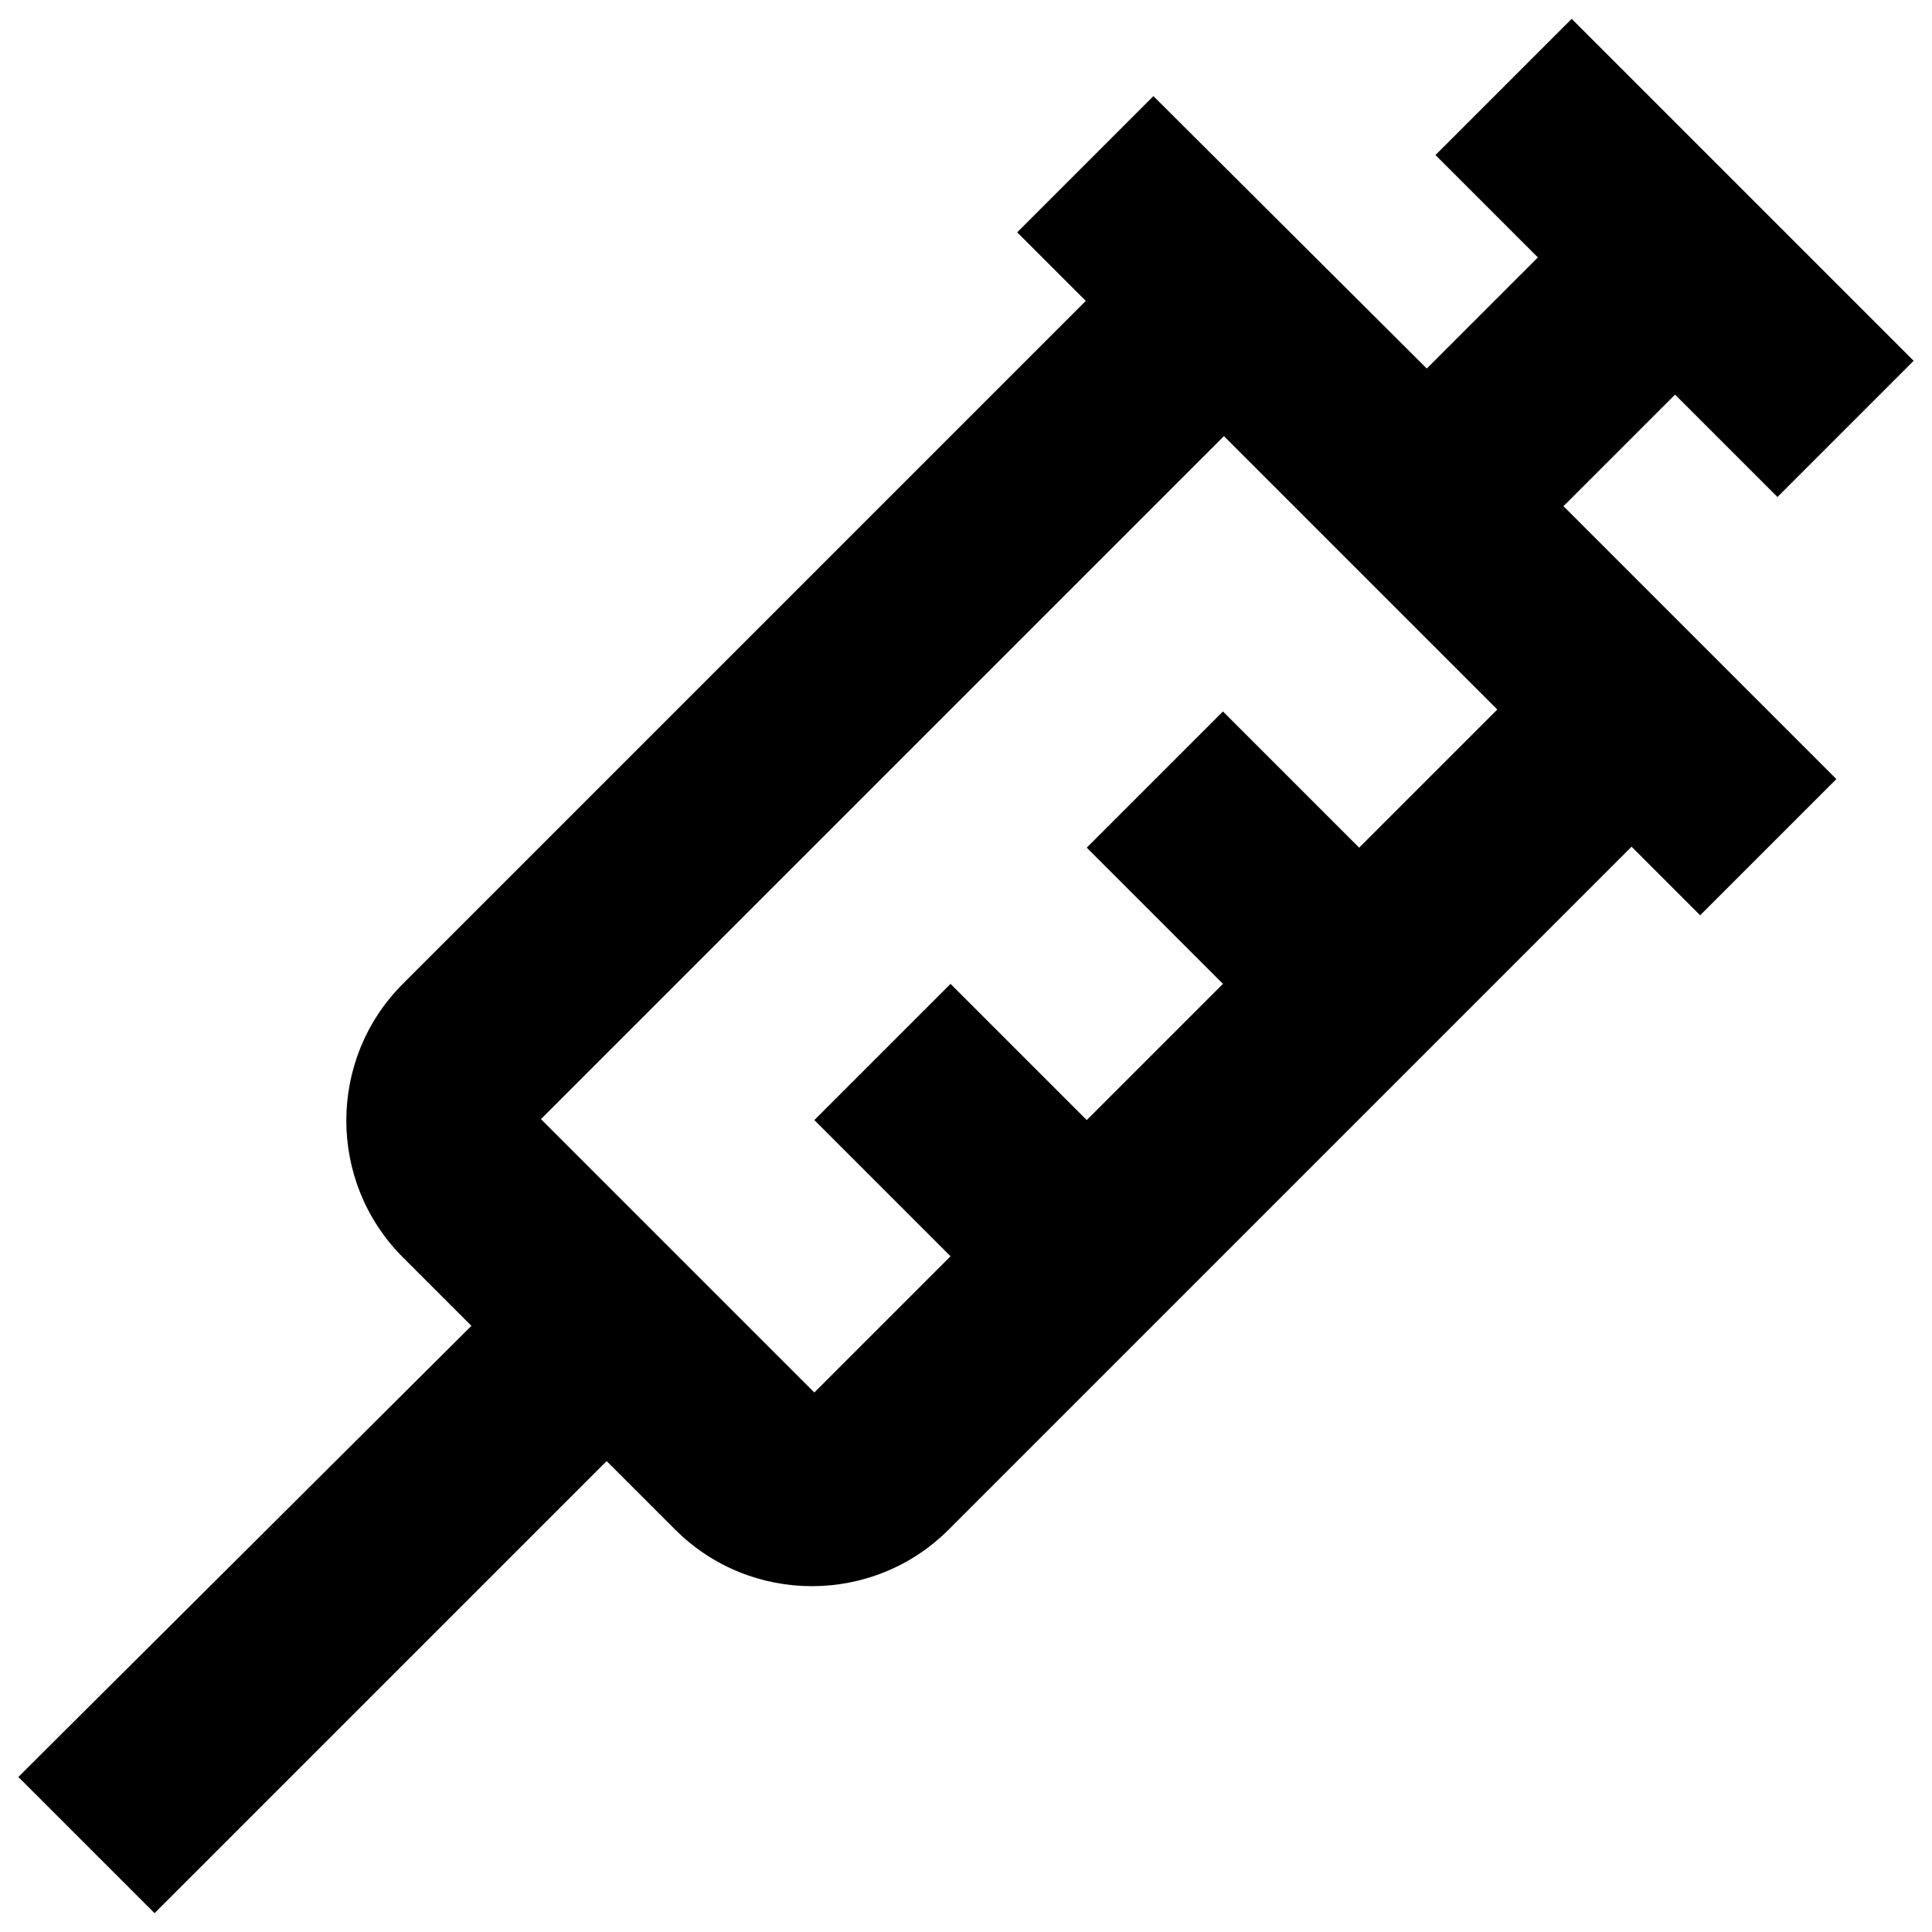<svg viewBox="0 0 20 20" xmlns="http://www.w3.org/2000/svg"><path d="m16.19 5.235 1.15-1.15 1.06 1.06 1.41-1.41-3.54-3.54-1.41 1.41 1.06 1.06-1.15 1.15-2.83-2.82-1.41 1.41.71.71-7.07 7.07c-.78.78-.78 2.05 0 2.83l.71.71-4.69 4.67 1.41 1.41 4.68-4.68.71.71c.78.78 2.05.78 2.83 0l7.07-7.07.71.71 1.41-1.41-2.83-2.83zm-2.12 3.54-1.41-1.41-1.41 1.41 1.41 1.41-1.41 1.41-1.41-1.41-1.41 1.41 1.41 1.41-1.41 1.41-2.83-2.83 7.07-7.07 2.83 2.83-1.41 1.41z" fill="currentColor"/></svg>